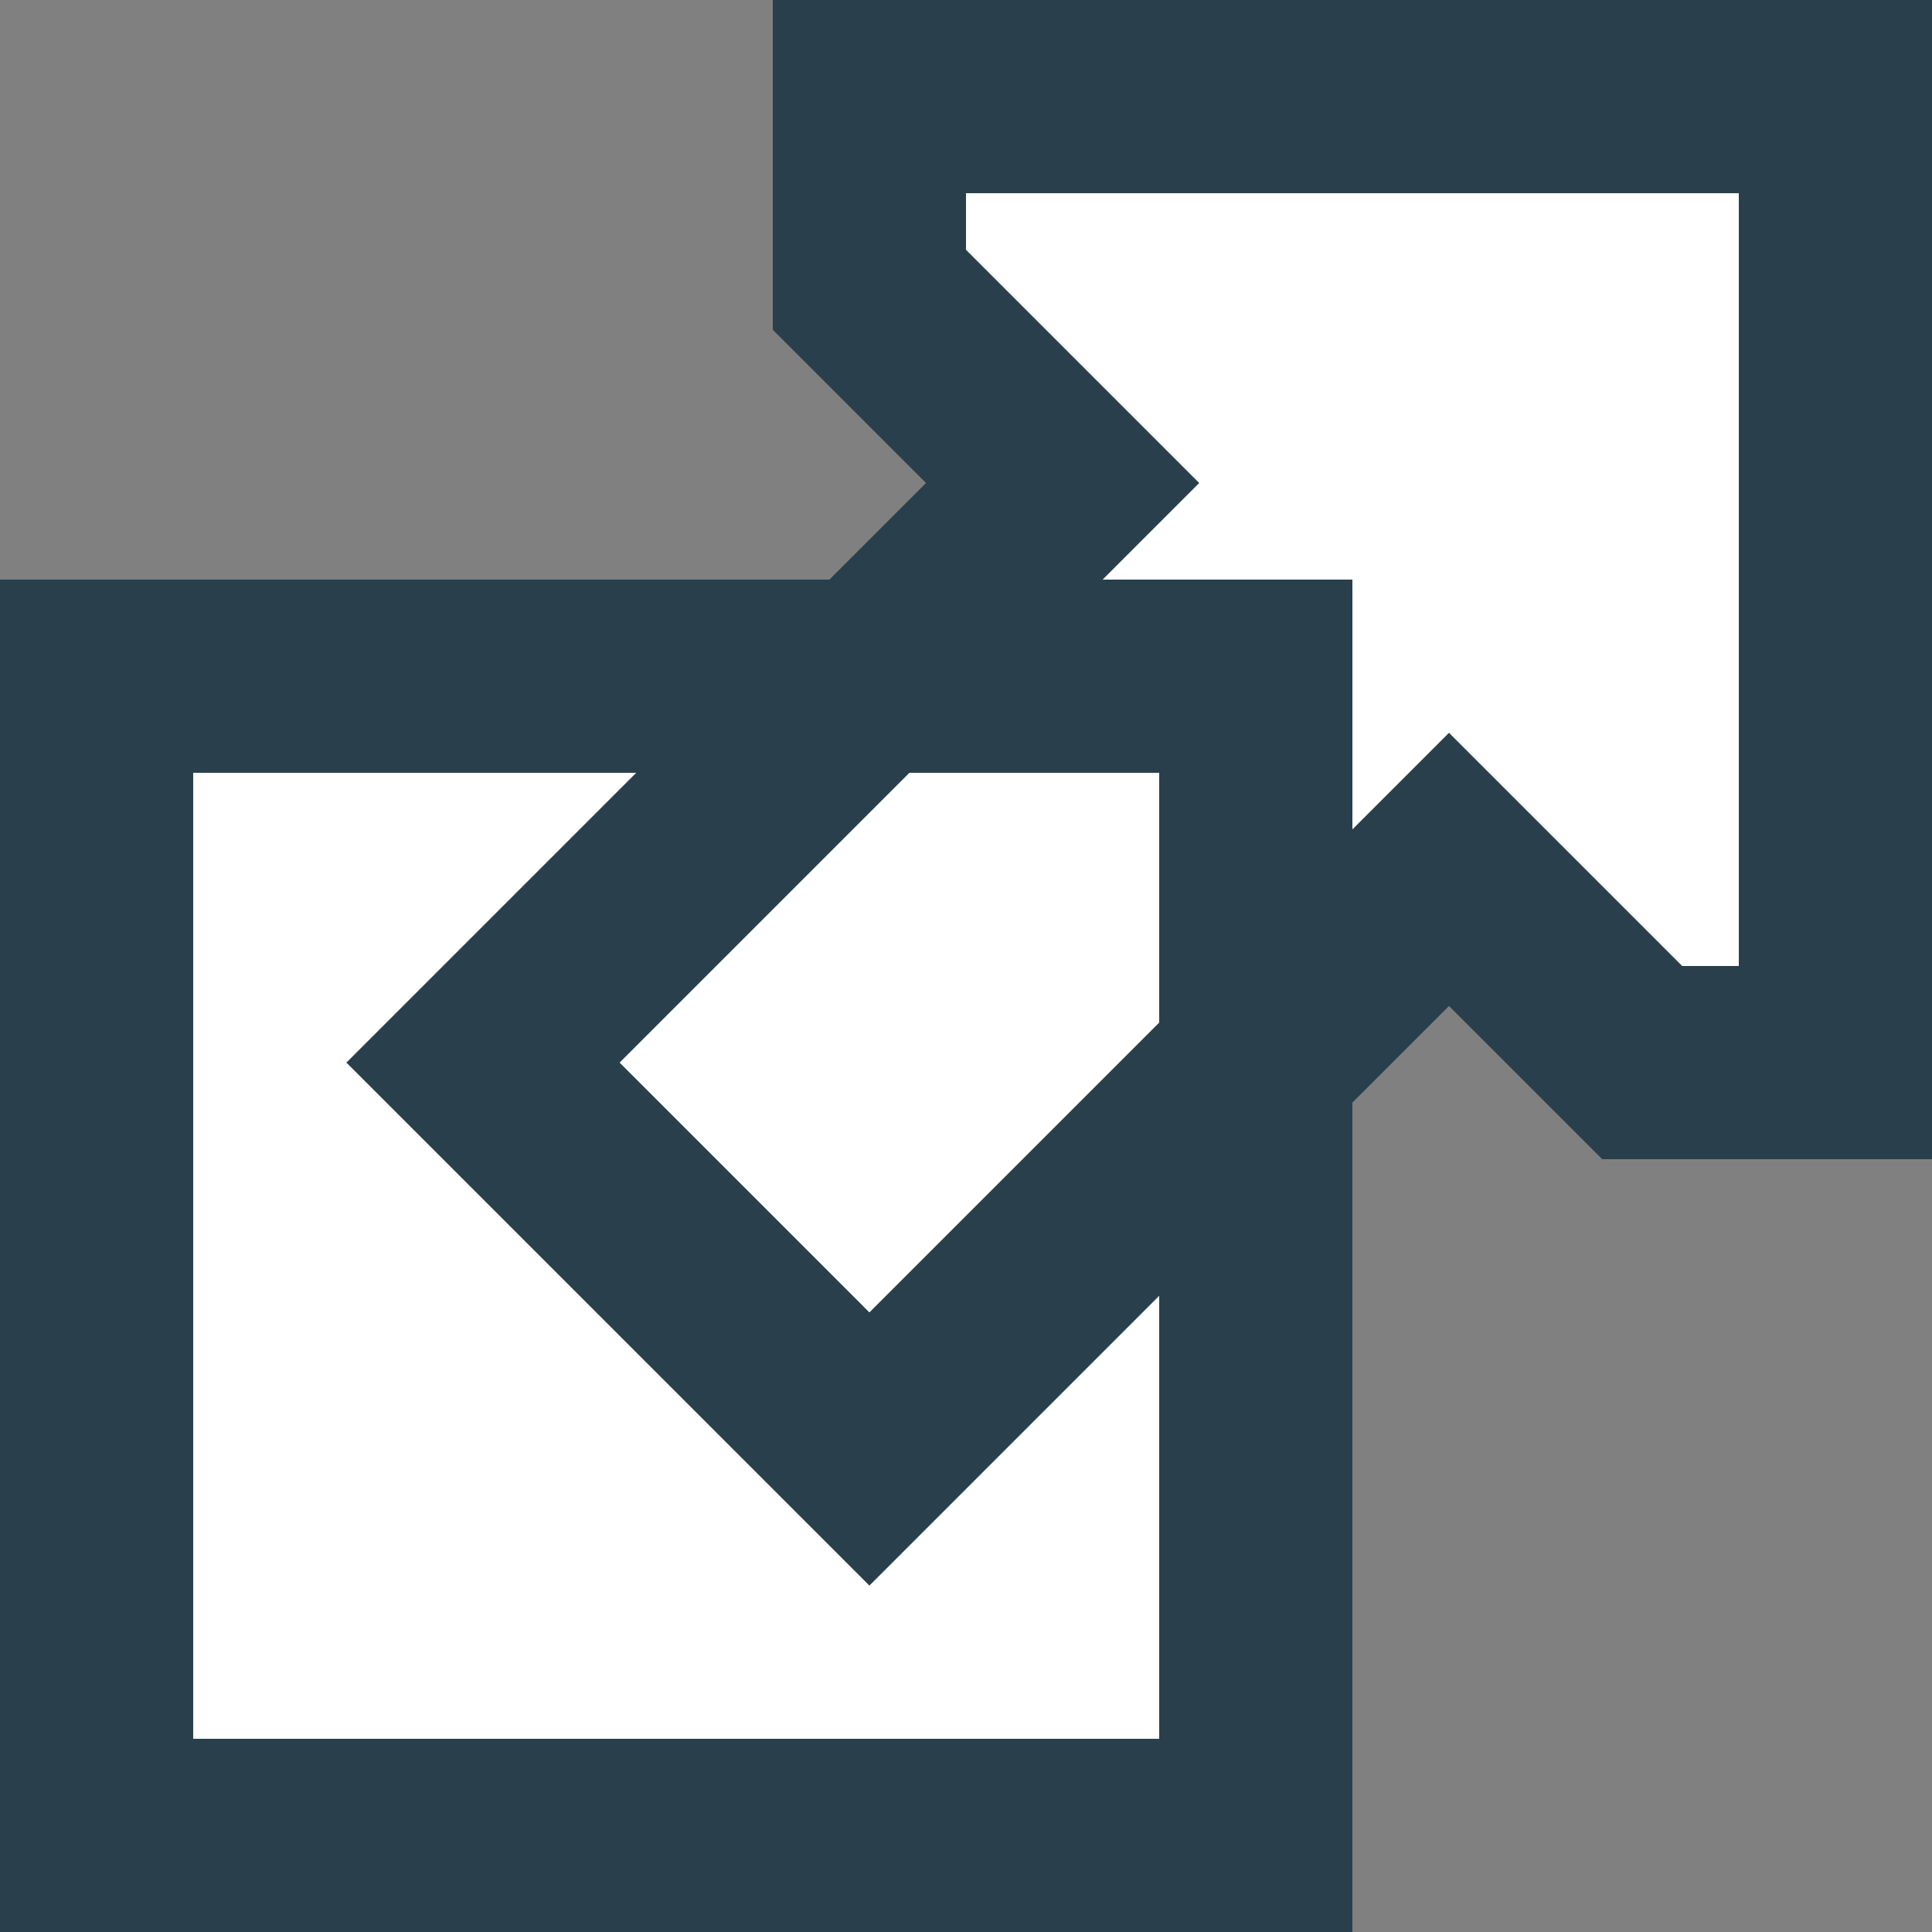 <svg xmlns="http://www.w3.org/2000/svg" viewBox="0 0 100 100" width="10" height="10"><rect x="0" y="0" width="100" height="100" fill="#808080" stroke="none"/><path fill="#FFF" stroke="#29404C" stroke-width="10" stroke-linecap="miter" d="M5 35h60v60H5V35zM45 15V5h50v50H85L75 45 45 75 25 55l30-30-10-10z"/></svg>